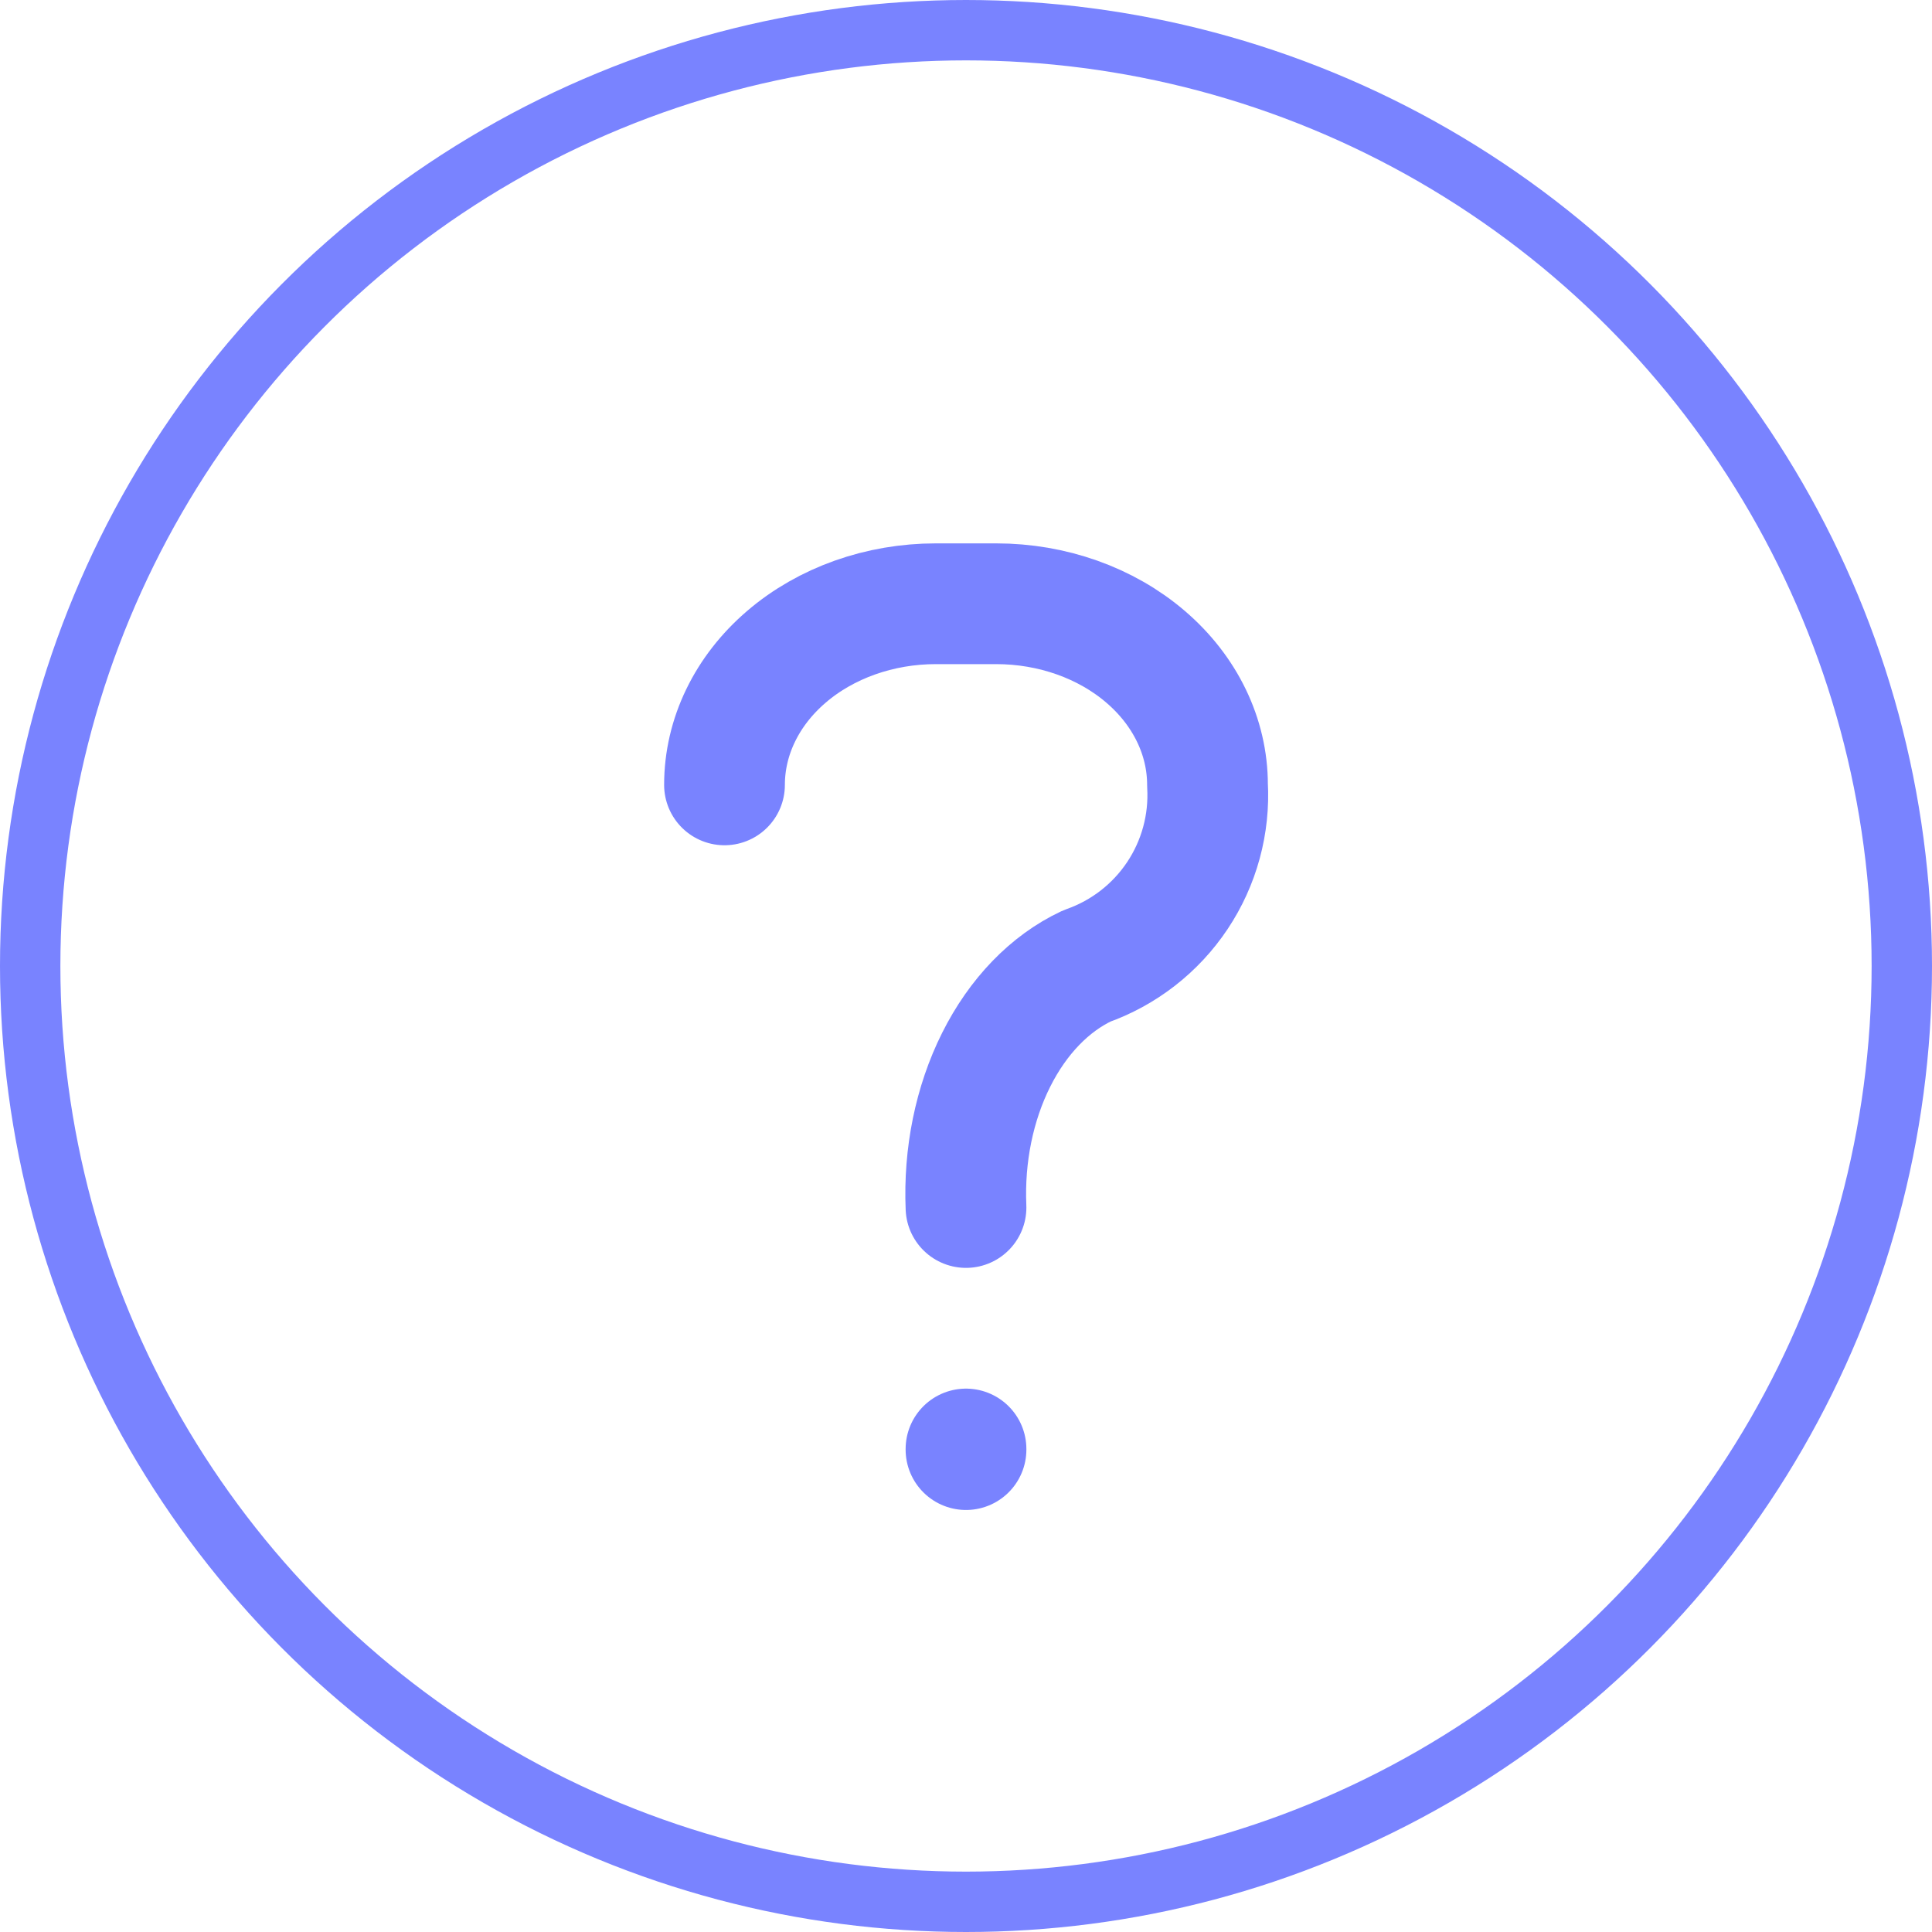 <svg width="32" height="32" viewBox="0 0 32 32" fill="none" xmlns="http://www.w3.org/2000/svg">
<circle cx="16" cy="16" r="15.5" stroke="#7983FF"/>
<path d="M12 13C12 12.204 12.369 11.441 13.025 10.879C13.681 10.316 14.572 10 15.5 10H16.5C17.428 10 18.319 10.316 18.975 10.879C19.631 11.441 20 12.204 20 13C20.037 13.649 19.862 14.293 19.501 14.834C19.14 15.375 18.613 15.784 18 16C17.387 16.288 16.86 16.833 16.499 17.555C16.138 18.276 15.963 19.134 16 20M16 24V24.01" stroke="#7983FF" stroke-width="2" stroke-linecap="round" stroke-linejoin="round"/>
</svg>
